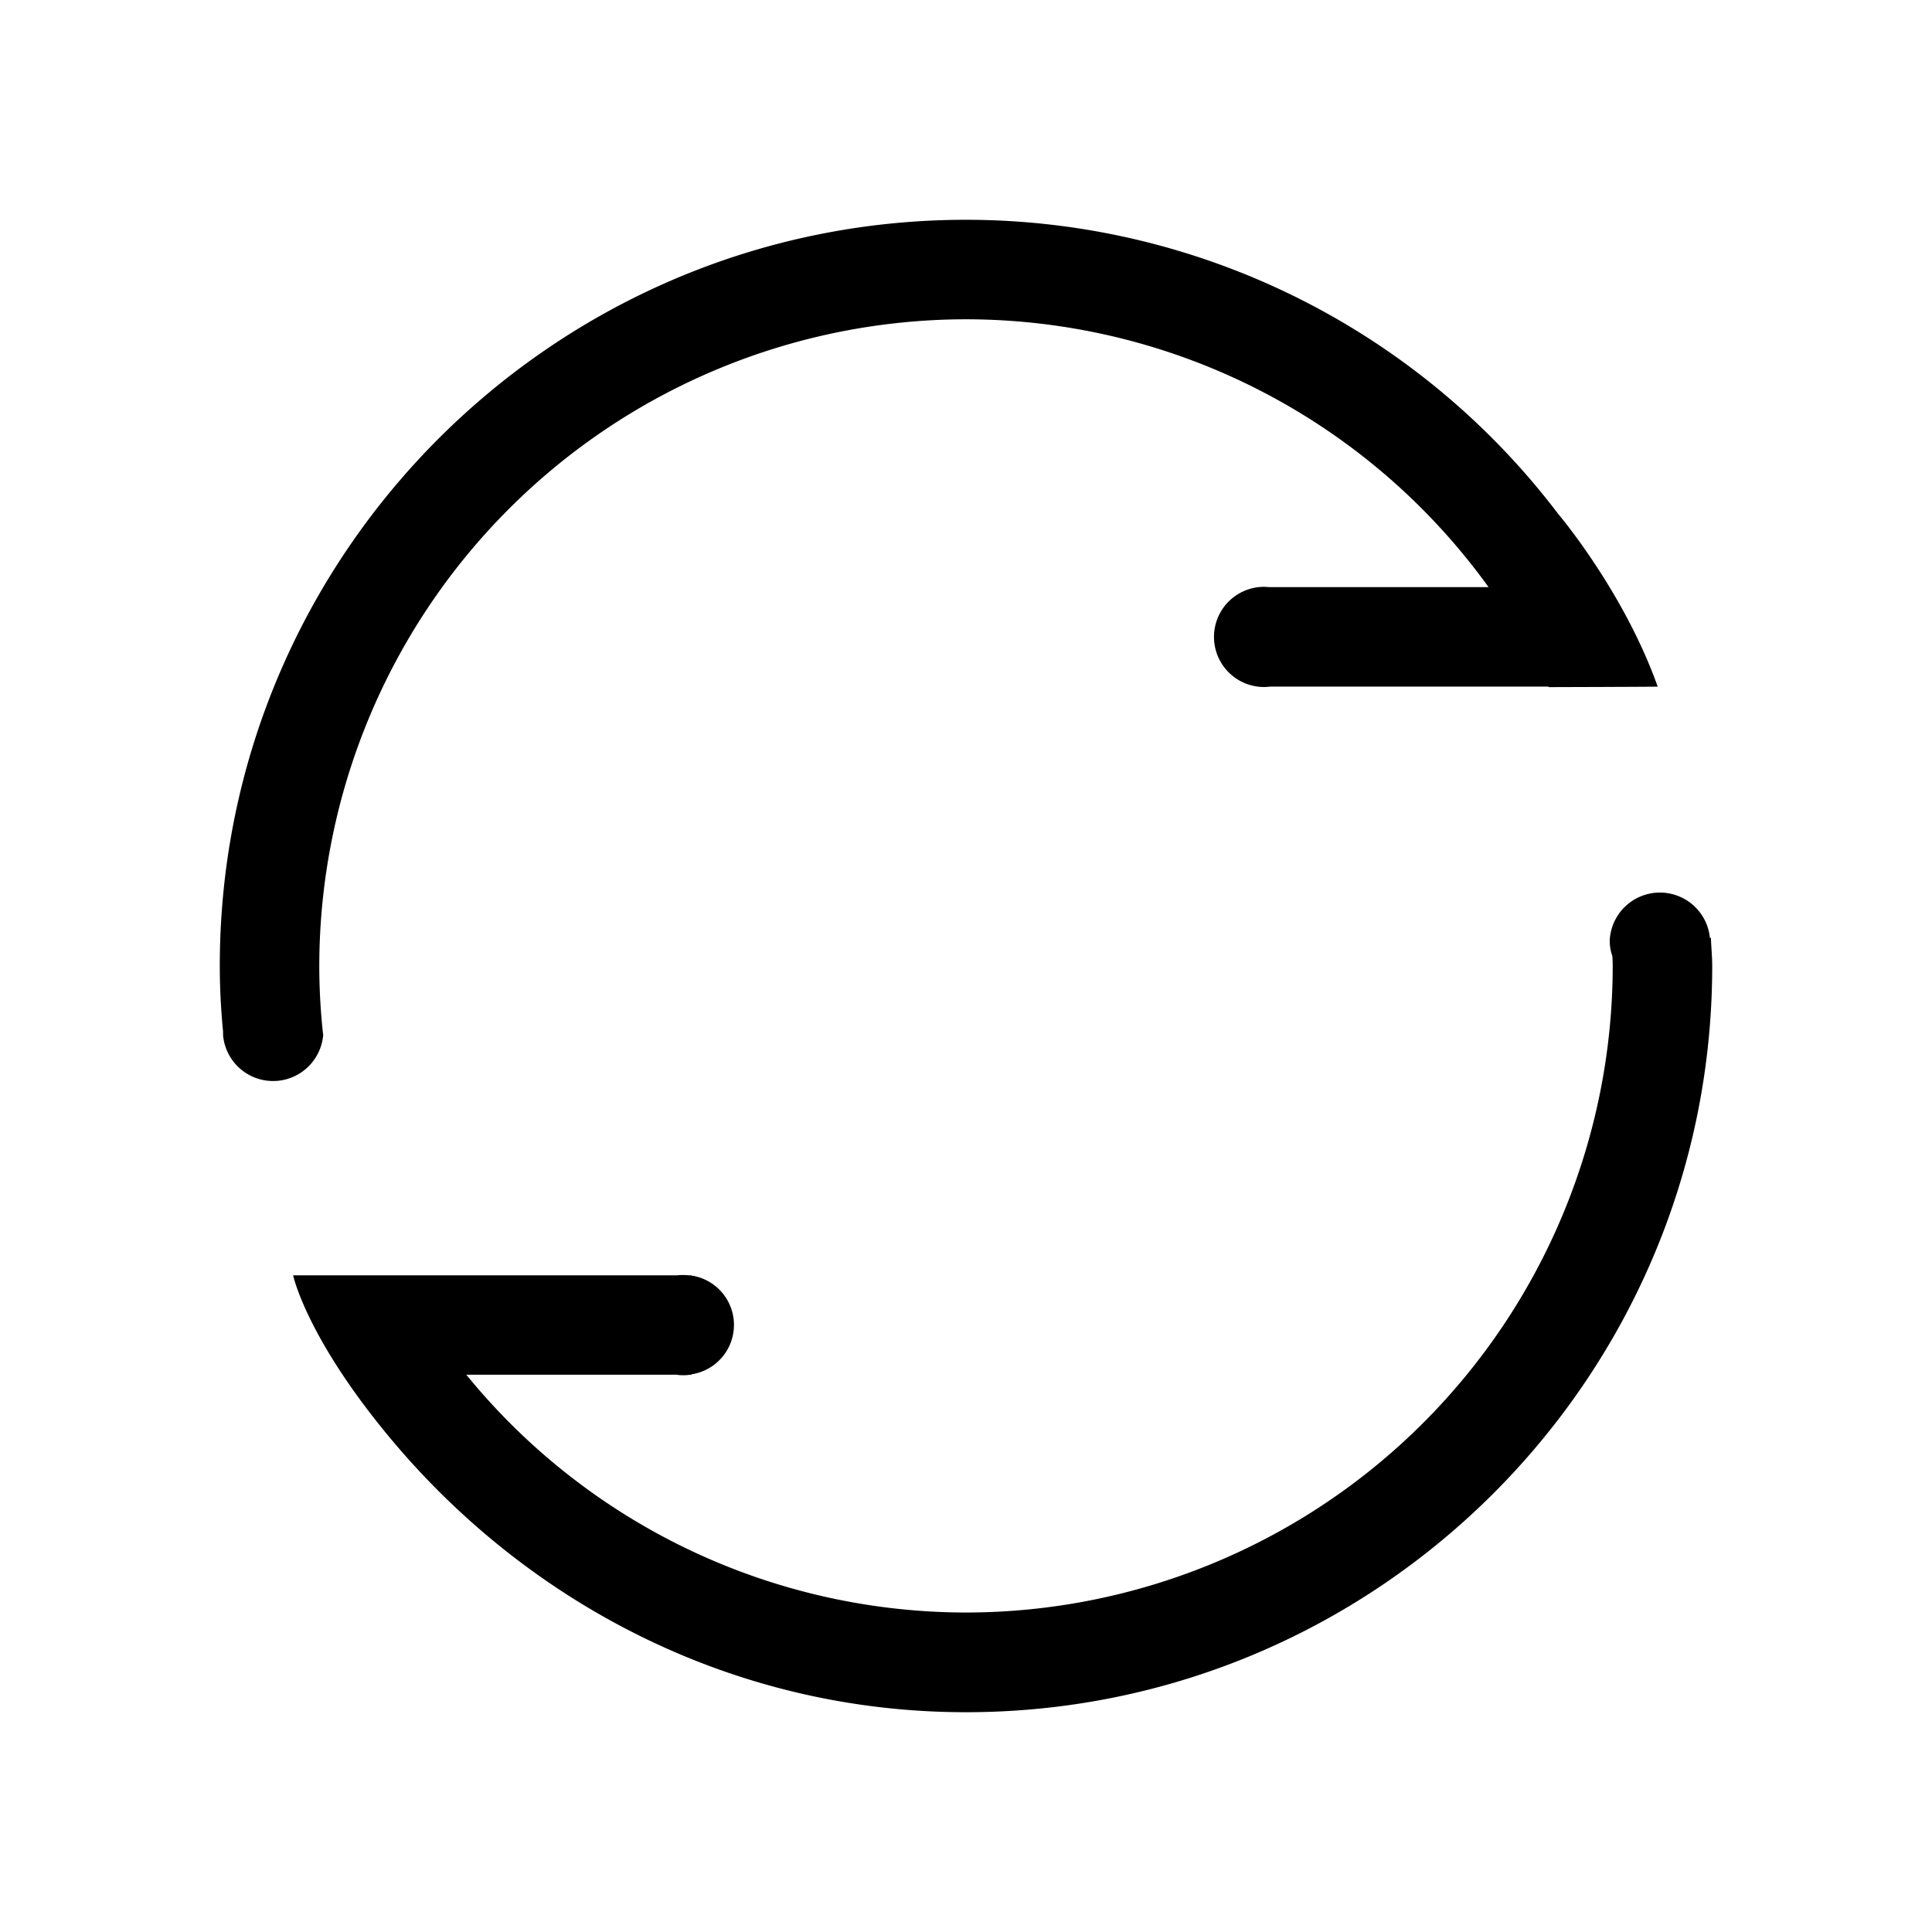<svg t="1657597640010" viewBox="0 0 1024 1024" version="1.1" xmlns="http://www.w3.org/2000/svg" p-id="787"><path d="M171.336 548.703c0-0.211 0-0.422-0.105-0.58A333.176 333.176 0 0 1 169.227 511.947 343.143 343.143 0 0 1 512 169.227a341.719 341.719 0 0 1 276.961 141.961h-115.805l-3.164-0.158a26.525 26.525 0 1 0 0 53.104c1.055 0 2.109-0.105 3.164-0.211h147.551l0.105 0.264s57.691-0.158 57.691-0.264h0.105c-17.982-50.625-52.787-91.6-52.787-91.6A394.031 394.031 0 0 0 512 116.492C293.943 116.492 116.492 293.891 116.492 511.947c0 11.76 0.633 23.467 1.74 34.857v1.898a26.631 26.631 0 0 0 53.051 0zM906.822 497.129h-0.527a26.631 26.631 0 0 0-53.104 1.266c0 2.848 0.422 5.695 1.371 8.279 0.158 1.793 0.211 3.533 0.211 5.326a343.037 343.037 0 0 1-342.721 342.668 342.035 342.035 0 0 1-264.885-126.035h111.691c1.055 0.264 2.162 0.264 3.217 0.264 1.055 0 2.162 0 3.164-0.211h1.213v-0.264a26.473 26.473 0 0 0 0-52.365v-0.105h-1.318a29.795 29.795 0 0 0-6.381 0H155.357s7.066 33.486 52.734 87.803C281.287 850.766 389.604 907.508 512 907.508 730.109 907.508 907.508 730.109 907.508 512c0-5.062-0.527-9.914-0.686-14.871z" fill="#000" p-id="788"></path></svg>